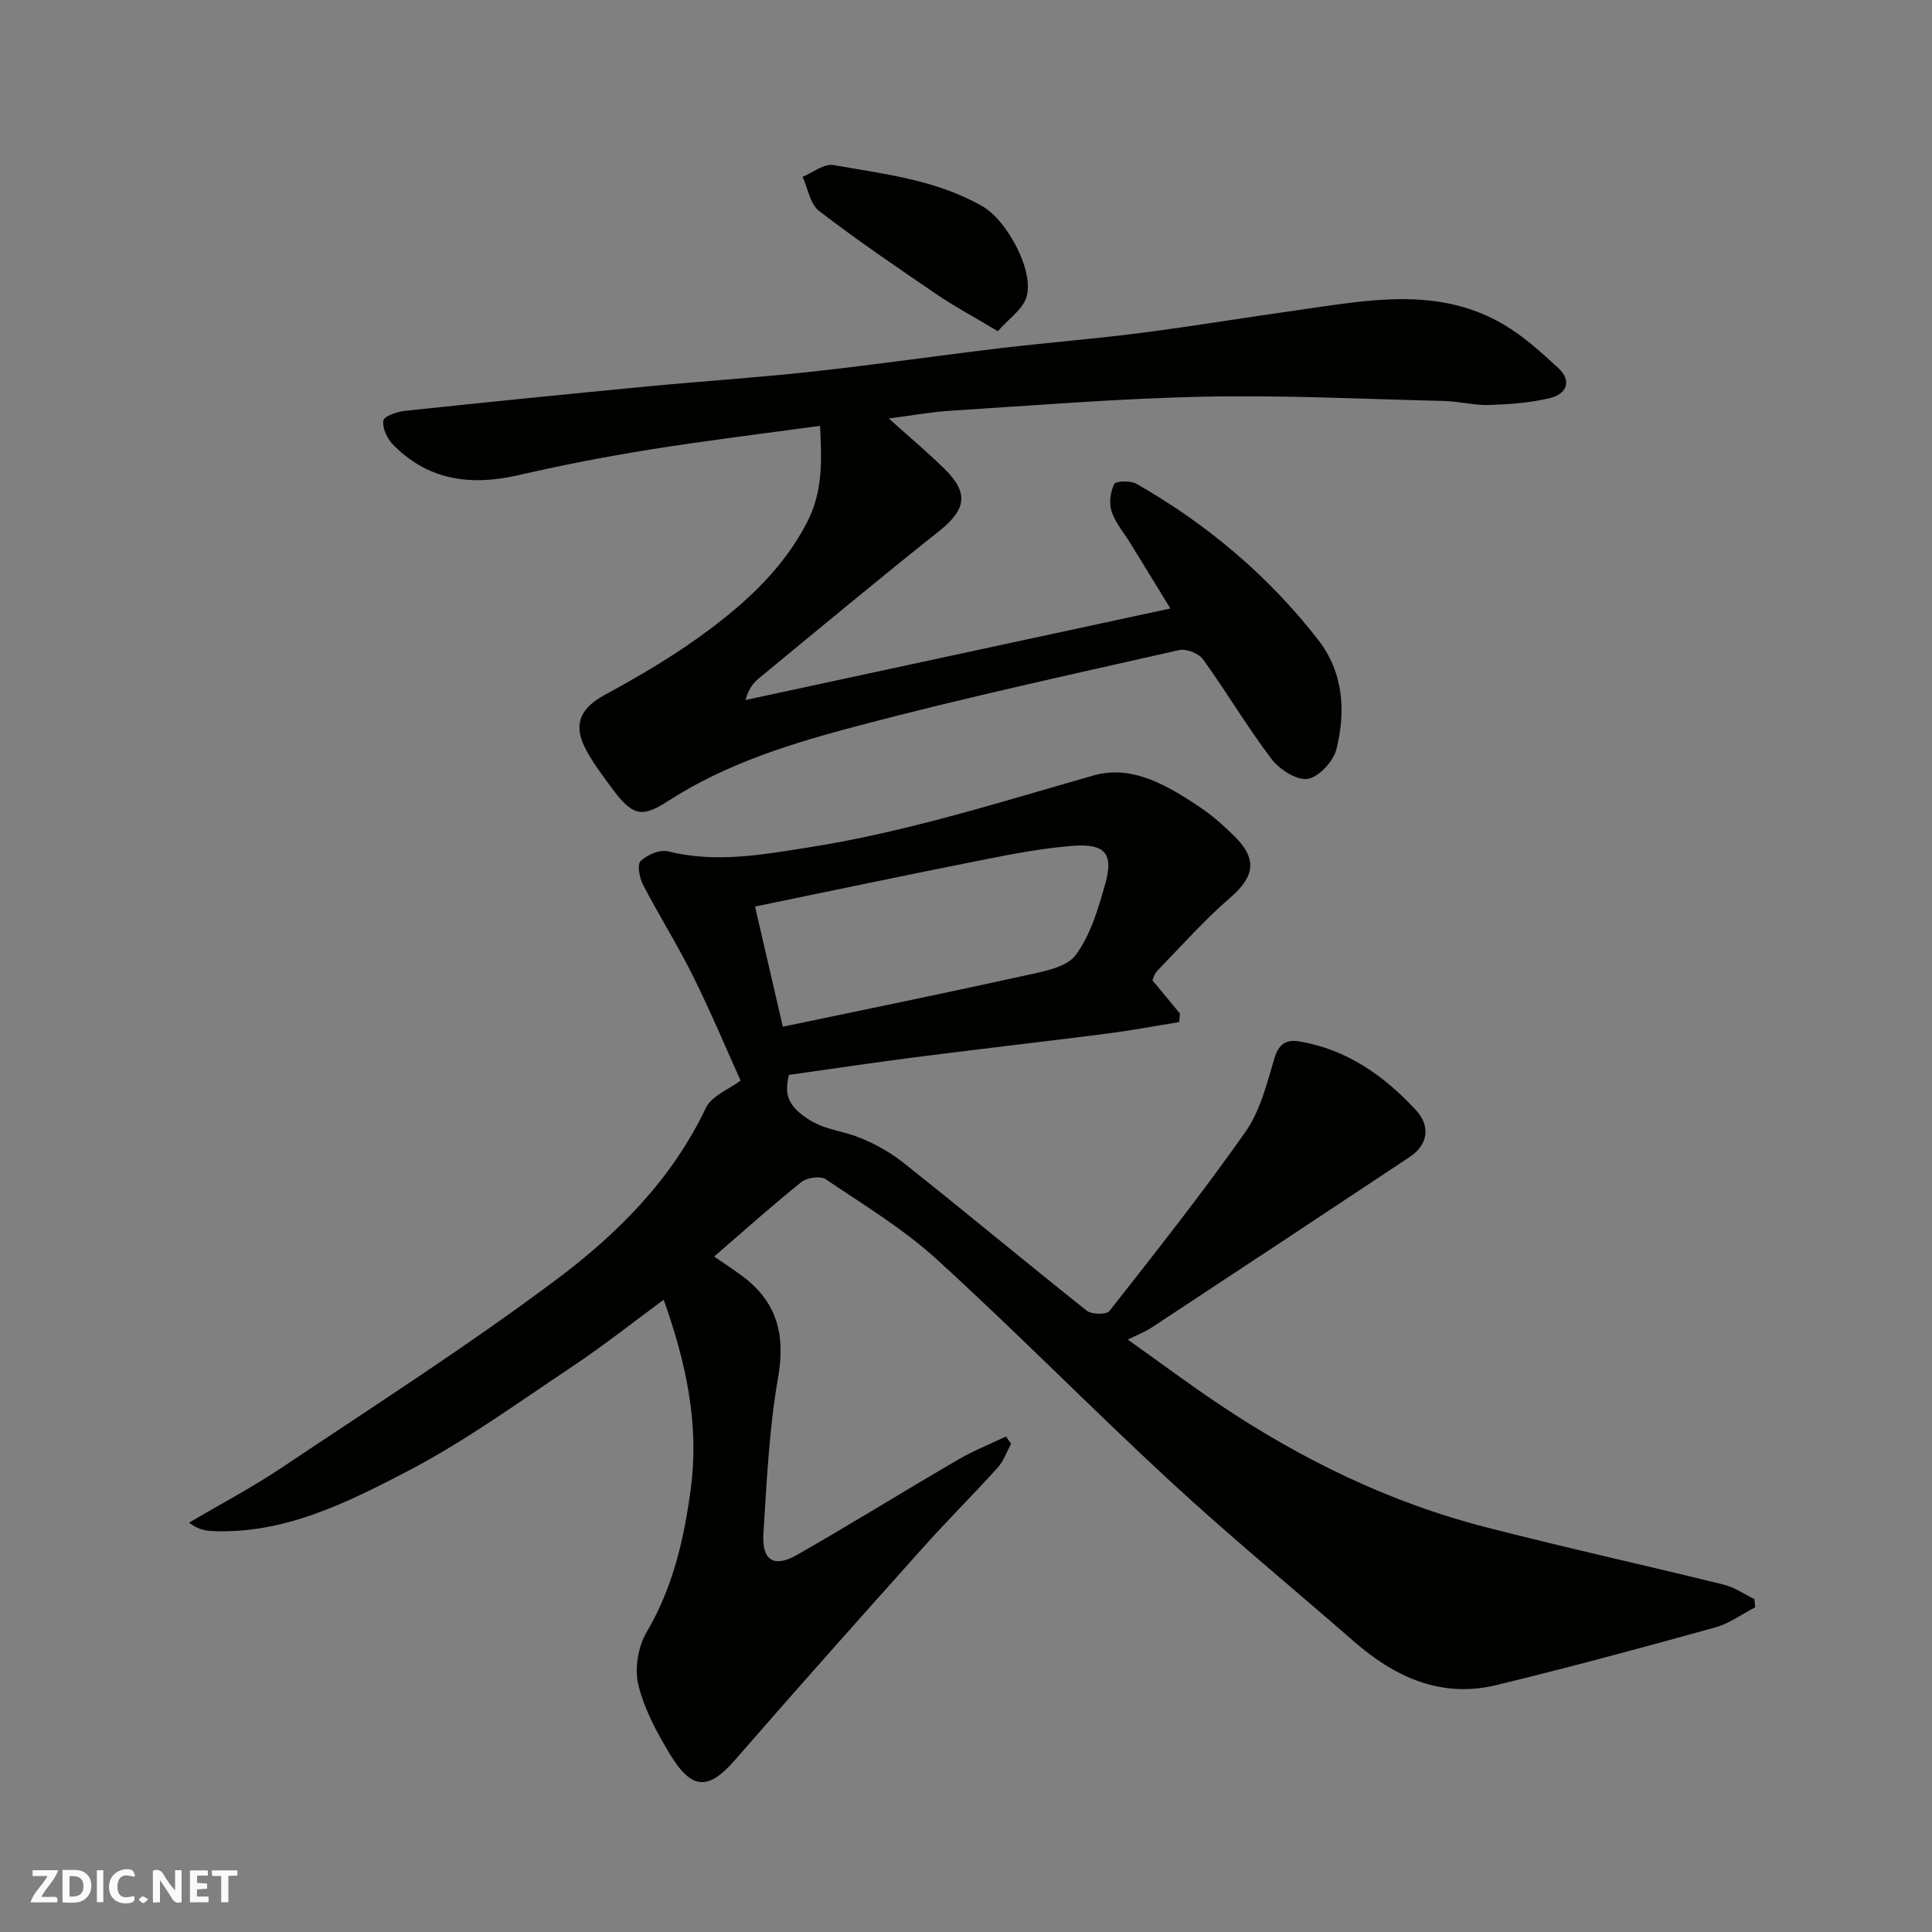 <svg enable-background="new 0 0 400 400" viewBox="0 0 400 400" xmlns="http://www.w3.org/2000/svg"><rect x="0" y="0" width="400" height="400" fill="#808080" stroke="none"/><g fill="#fafafb"><path d="m37.59 393.81c-.92.31-1.52.05-2-.78-.7-1.2-1.52-2.34-2.47-3.78v4.59c-.55.03-.95.05-1.41.07-.03-.37-.06-.64-.06-.91 0-1.91 0-3.81 0-5.7 1.13-.41 1.77-.03 2.29.91.62 1.11 1.38 2.14 2.31 3.19v-4.2h1.35v6.61z"/><path d="m12.94 393.88v-6.75c1.9.19 3.93-.54 5.37 1.29.8 1.01.78 2.88.03 3.97-1.37 1.97-3.4 1.51-5.4 1.49m1.45-1.22c2.04.12 2.92-.58 2.89-2.21-.03-1.51-.98-2.19-2.89-2z"/><path d="m11.81 393.87h-5.49c.68-2.18 2.47-3.48 3.51-5.45h-3.08v-1.21h5.29c-.71 2.13-2.44 3.48-3.47 5.51.86 0 1.63.04 2.39-.01.79-.05 1.14.21.85 1.16"/><path d="m39.33 393.86v-6.61h3.7v1.07h-2.22v1.52c.68.04 1.34.09 2.07.13v1.07c-.72.05-1.38.09-2.1.14v1.48h2.4v1.19h-3.85z"/><path d="m27.71 388.56c-1.15-.3-2.46-.61-3.1.64-.37.73-.41 1.93-.06 2.67.63 1.35 1.99.93 3.17.68.35.94-.01 1.32-.93 1.46-1.62.25-3.05-.27-3.76-1.48-.73-1.24-.6-3.03.31-4.17.88-1.11 2.71-1.7 4-1.16.32.13.44.74.65 1.12-.1.08-.19.16-.28.24"/><path d="m49.15 387.24v1.07c-.59.02-1.17.05-1.87.08v5.44h-1.48v-5.44h-1.85c-.05-.4-.08-.73-.13-1.15z"/><path d="m20.06 387.21h1.33v6.62h-1.33z"/><path d="m30.68 393.25c-.49.38-.8.79-1.05.76-.32-.05-.6-.45-.9-.7.26-.24.51-.64.8-.67.29-.04.62.3 1.15.61"/></g><path d="m137.41 269.1c-6.27 4.6-12.4 9.48-18.9 13.81-11.27 7.51-22.31 15.54-34.27 21.76-12.51 6.5-25.44 12.98-40.31 12.32-1.53-.07-3.04-.39-4.79-1.74 6.4-3.77 12.99-7.24 19.15-11.36 19.12-12.8 38.54-25.22 56.94-39 12.62-9.45 23.89-20.71 30.9-35.49 1.19-2.52 4.83-3.88 7.2-5.68-2.88-6.37-6.12-14.12-9.85-21.63-3.19-6.43-7.03-12.54-10.35-18.91-.74-1.43-1.25-4.19-.5-4.91 1.35-1.29 3.97-2.43 5.65-2.01 9.83 2.45 19.33.73 29.06-.8 20.21-3.17 39.56-9.35 59.13-14.93 8.03-2.29 15.58 2.27 22.31 6.83 2.44 1.65 4.66 3.67 6.77 5.74 4.84 4.76 4.19 8.4-.84 12.75-5.38 4.66-10.15 10.03-15.12 15.16-.63.65-.85 1.68-.99 1.96 2.03 2.45 3.86 4.65 5.69 6.86-.05.59-.1 1.19-.15 1.78-4.96.8-9.91 1.74-14.9 2.38-13.32 1.71-26.67 3.22-39.99 4.93-8.6 1.1-17.17 2.4-25.92 3.63-.86 3.76-.49 6.13 3.73 8.98 3.39 2.28 6.58 2.46 9.89 3.63 3.6 1.28 7.15 3.24 10.15 5.62 12.73 10.09 25.2 20.49 37.91 30.59 1.01.8 4.08.84 4.69.06 9.59-12.22 19.25-24.41 28.17-37.11 3.06-4.36 4.43-10.02 6-15.26.91-3.02 2.52-3.89 5.18-3.44 9.83 1.65 17.51 7.11 24.09 14.2 3.12 3.36 2.47 7.23-1.26 9.71-17.8 11.83-35.64 23.6-53.48 35.35-1.33.88-2.86 1.45-4.9 2.47 6.62 4.71 12.61 9.17 18.81 13.33 17.05 11.43 35.31 20.37 55.24 25.49 16.38 4.22 32.9 7.86 49.33 11.91 2.23.55 4.24 1.97 6.34 2.99.06.57.12 1.13.18 1.7-2.77 1.43-5.39 3.38-8.33 4.19-15.04 4.16-30.11 8.25-45.27 11.92-11.43 2.77-20.99-1.63-29.5-9.05-12.66-11.03-25.64-21.73-37.97-33.11-16.33-15.09-31.92-30.98-48.35-45.96-6.95-6.33-15.16-11.31-23.01-16.6-1.1-.74-3.86-.37-5.01.54-6.11 4.9-11.96 10.14-18.1 15.45 1.95 1.35 3.82 2.57 5.62 3.89 7.3 5.33 9.2 12.15 7.62 21.15-1.87 10.64-2.36 21.55-3.04 32.36-.35 5.54 2.17 7.1 6.96 4.37 11.19-6.39 22.14-13.19 33.28-19.68 3.18-1.86 6.64-3.23 9.98-4.83.35.51.71 1.01 1.06 1.52-.91 1.66-1.55 3.56-2.78 4.93-5.11 5.65-10.52 11.03-15.6 16.71-12.97 14.5-25.92 29.01-38.68 43.7-5.53 6.37-8.98 6.48-13.53-1.01-2.74-4.52-5.36-9.38-6.59-14.44-.81-3.34-.06-7.89 1.71-10.89 5.44-9.23 7.74-19.2 9.13-29.59 1.83-13.5-.98-26.28-5.59-39.24zm24.67-56.53c17.61-3.69 34.02-7.03 50.38-10.65 3.63-.8 8.36-1.64 10.25-4.19 3.09-4.16 4.67-9.63 6.13-14.77 1.75-6.18-.03-8.34-6.64-7.84-6.32.47-12.61 1.69-18.84 2.93-15.45 3.06-30.85 6.31-47.04 9.64 1.92 8.3 3.77 16.31 5.76 24.88z" fill="#010100"/><path d="m169.78 88.16c-11.83 1.63-23.48 3.04-35.06 4.89-9.17 1.47-18.3 3.24-27.35 5.32-9.88 2.27-18.76 1.14-26.06-6.38-1.18-1.22-2.16-3.37-1.95-4.92.12-.87 2.81-1.83 4.42-2 16.65-1.77 33.32-3.44 49.99-5.04 11.46-1.1 22.95-1.83 34.39-3.09 13.02-1.42 25.99-3.31 39-4.86 9.61-1.14 19.28-1.9 28.88-3.13 10.86-1.4 21.67-3.19 32.51-4.72 14.45-2.03 29.06-5.07 42.73 2.93 4.12 2.41 7.77 5.75 11.31 9 2.95 2.71 1.75 5.42-1.66 6.25-4.09 1-8.41 1.3-12.64 1.44-3.09.1-6.19-.75-9.3-.83-16.6-.41-33.21-1.23-49.79-.89-17.48.36-34.94 1.81-52.4 2.91-4.03.25-8.04.99-12.79 1.6 4.2 3.77 7.99 6.96 11.52 10.41 5.13 5.02 4.5 8.46-1.11 12.92-12.58 10-24.93 20.28-37.34 30.5-1.21 1-2.15 2.32-2.73 4.46 29.12-6.27 58.24-12.55 87.97-18.95-2.67-4.35-5.43-8.86-8.2-13.37-1.37-2.22-3.16-4.3-3.97-6.71-.58-1.7-.26-4.06.54-5.69.32-.65 3.37-.74 4.59-.05 14.59 8.32 27.25 18.99 37.59 32.25 5.3 6.8 5.8 14.83 3.8 22.78-.63 2.49-3.67 5.74-5.96 6.07-2.31.32-5.84-1.98-7.49-4.16-5.02-6.62-9.26-13.82-14.12-20.56-.9-1.25-3.48-2.29-4.96-1.95-22.06 4.99-44.18 9.8-66.05 15.56-13.82 3.64-27.61 7.81-39.86 15.75-5.48 3.55-7.4 2.94-11.65-2.86-2-2.73-4.11-5.45-5.58-8.47-2.42-4.98-.44-8.17 4.17-10.68 7.56-4.11 15.05-8.52 21.9-13.69 8-6.03 15.3-12.87 20.06-22.13 3.3-6.45 3-12.96 2.65-19.91z" fill="#010100"/><path d="m206.59 68.57c-4.97-2.97-8.94-5.1-12.65-7.62-8.23-5.6-16.47-11.21-24.35-17.27-1.86-1.43-2.32-4.66-3.43-7.07 2.14-.87 4.46-2.78 6.38-2.44 10.54 1.87 21.31 3.04 30.9 8.56 5.1 2.94 10.85 13.57 9.03 18.93-.82 2.44-3.51 4.23-5.88 6.91z" fill="#010100"/></svg>